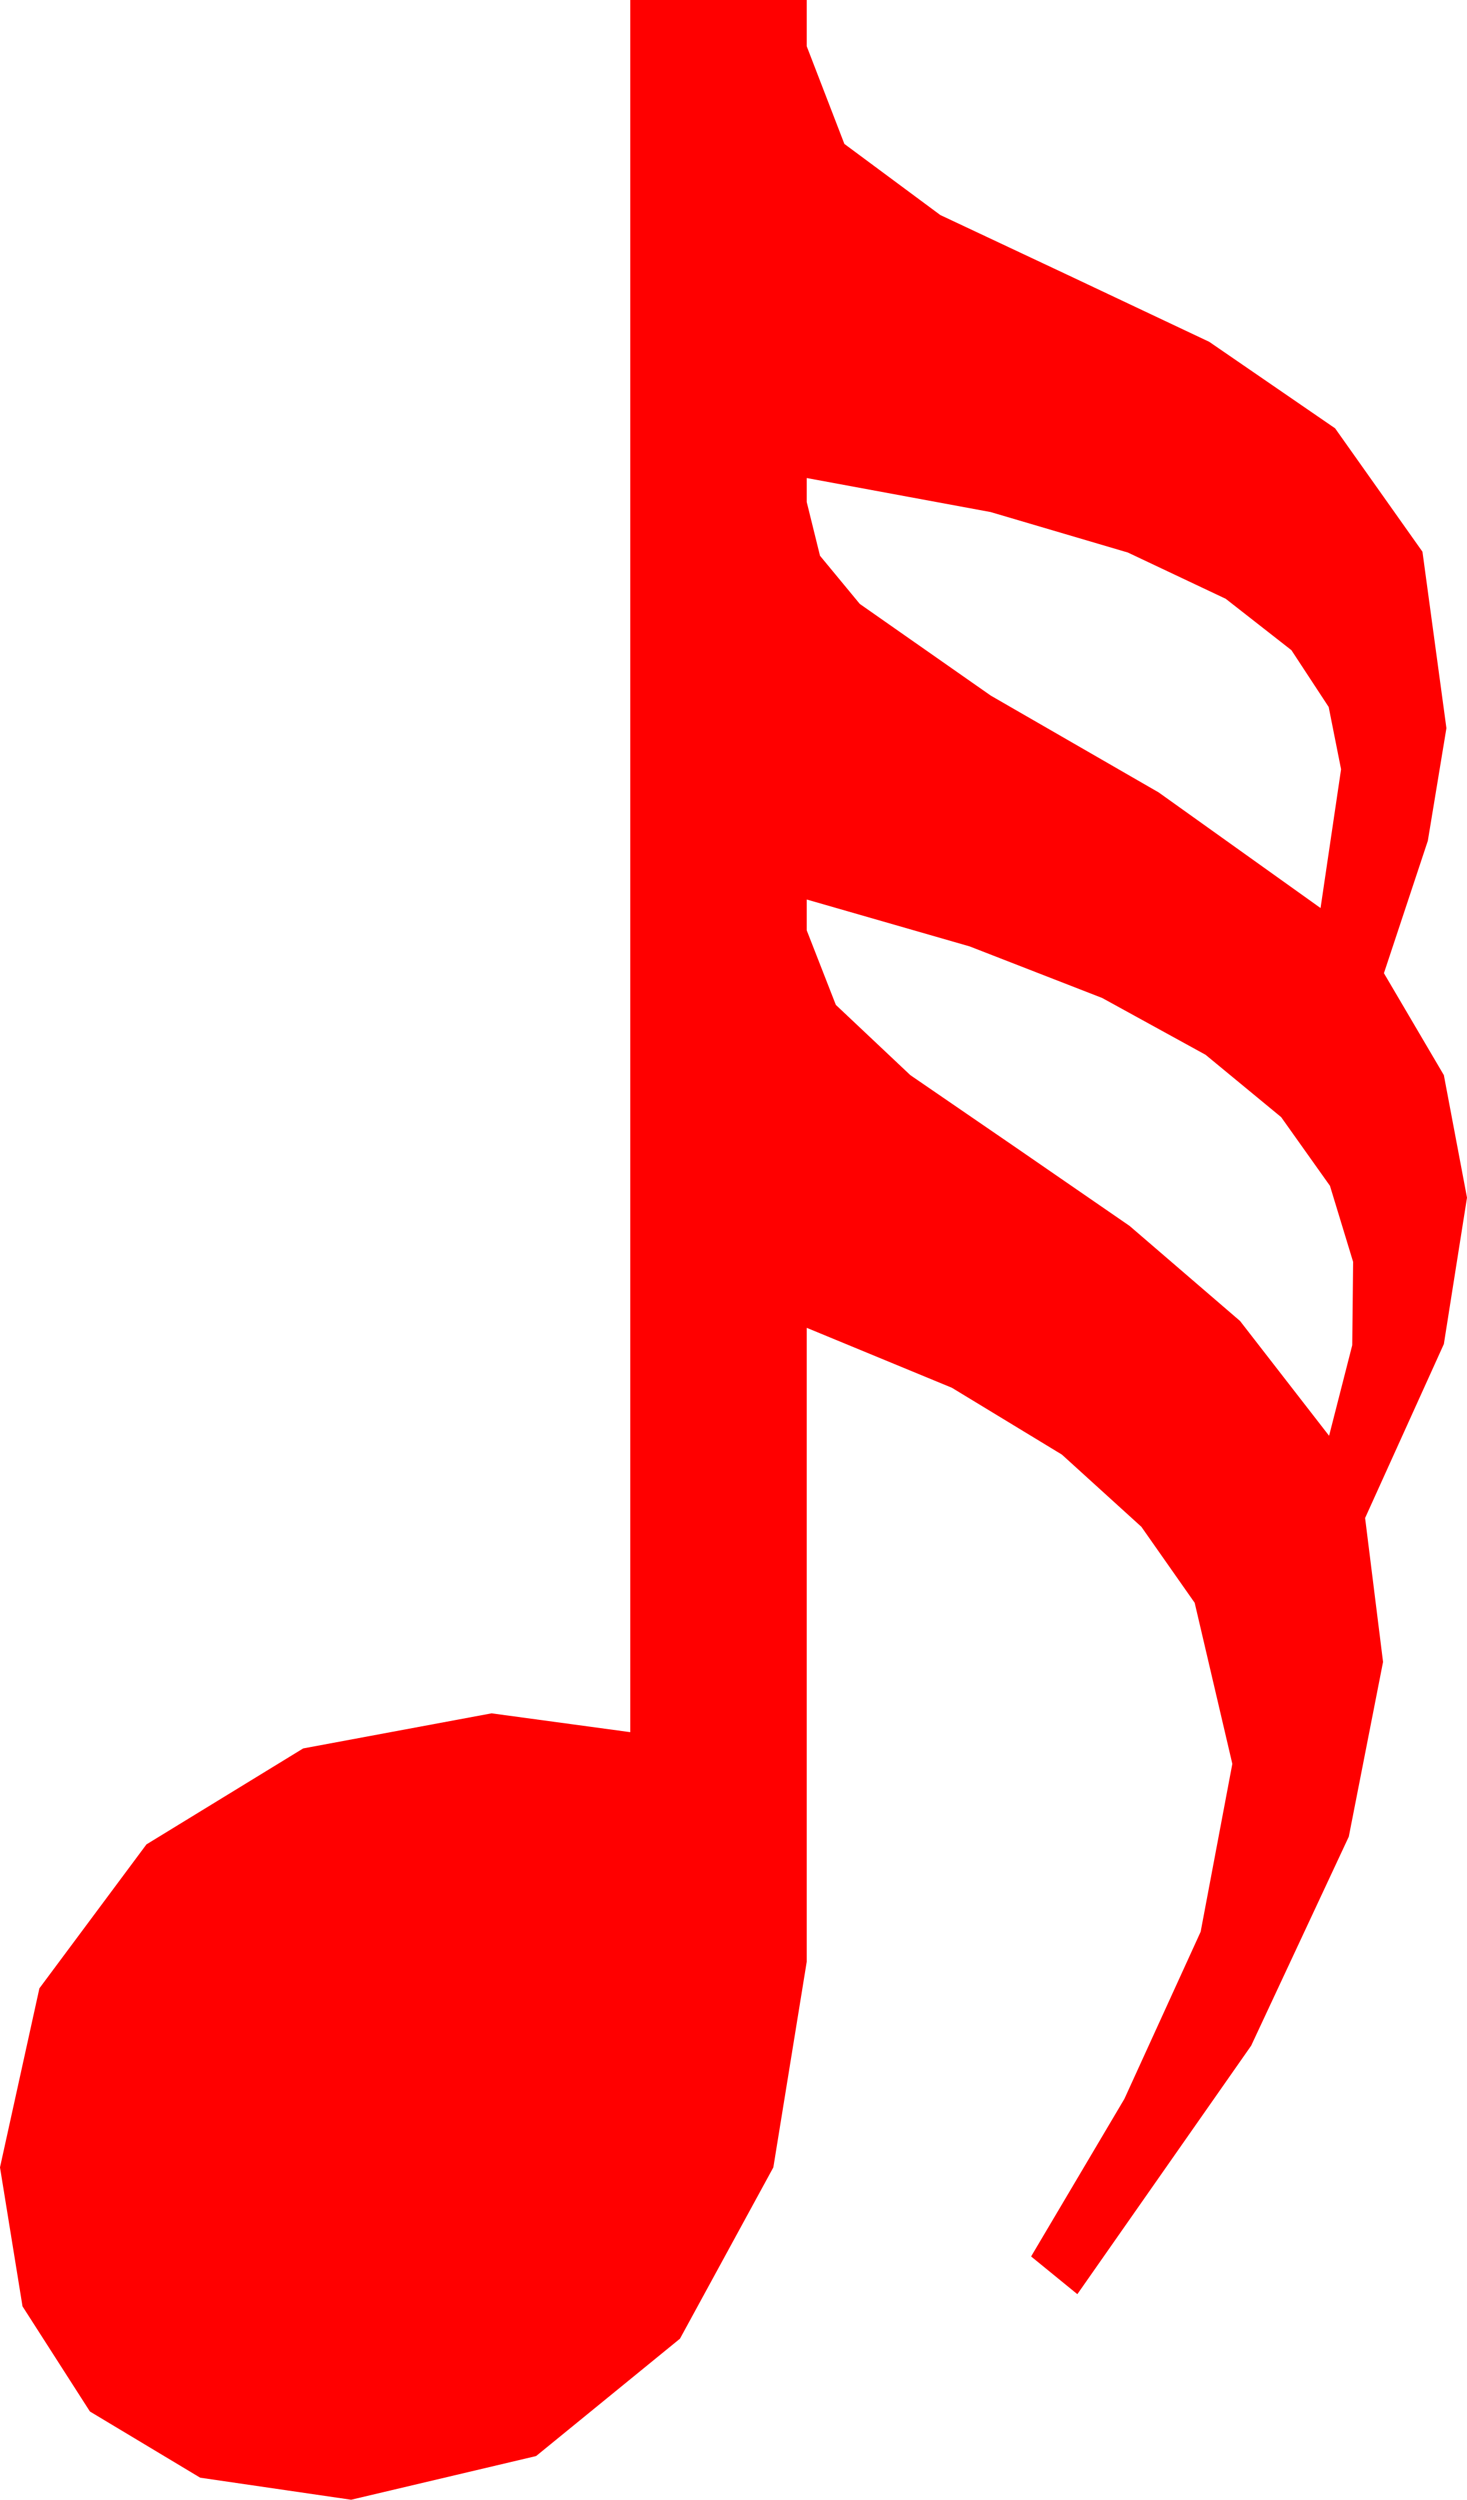 <?xml version="1.0" encoding="utf-8"?>
<!DOCTYPE svg PUBLIC "-//W3C//DTD SVG 1.1//EN" "http://www.w3.org/Graphics/SVG/1.1/DTD/svg11.dtd">
<svg width="25.093" height="42.744" xmlns="http://www.w3.org/2000/svg" xmlns:xlink="http://www.w3.org/1999/xlink" xmlns:xml="http://www.w3.org/XML/1998/namespace" version="1.1">
  <g>
    <g>
      <path style="fill:#FF0000;fill-opacity:1" d="M13.799,15.381L13.799,15.908 14.297,17.183 15.571,18.384 17.344,19.6 19.321,20.962 21.211,22.588 22.734,24.551 23.13,23.002 23.145,21.577 22.749,20.277 21.914,19.102 20.621,18.036 18.853,17.065 16.586,16.183 13.799,15.381z M13.799,8.174L13.799,8.584 14.026,9.503 14.707,10.327 16.948,11.895 19.819,13.55 22.588,15.527 22.939,13.154 22.727,12.089 22.09,11.118 20.966,10.239 19.292,9.448 16.945,8.756 13.799,8.174z M10.781,0L13.799,0 13.799,0.791 14.443,2.461 16.084,3.677 18.296,4.717 20.684,5.845 22.837,7.324 24.331,9.434 24.741,12.451 24.423,14.377 23.672,16.641 24.697,18.384 25.093,20.479 24.697,22.983 23.35,25.957 23.657,28.418 23.071,31.406 21.401,34.98 18.428,39.229 17.637,38.584 19.233,35.889 20.537,33.032 21.079,30.161 20.435,27.407 19.523,26.107 18.164,24.873 16.282,23.73 13.799,22.705 13.799,33.545 13.228,37.061 11.631,39.99 9.17,41.997 6.006,42.744 3.424,42.367 1.538,41.235 0.385,39.437 0,37.061 0.674,33.999 2.505,31.538 5.186,29.897 8.408,29.297 10.781,29.619 10.781,0z" />
    </g>
  </g>
</svg>